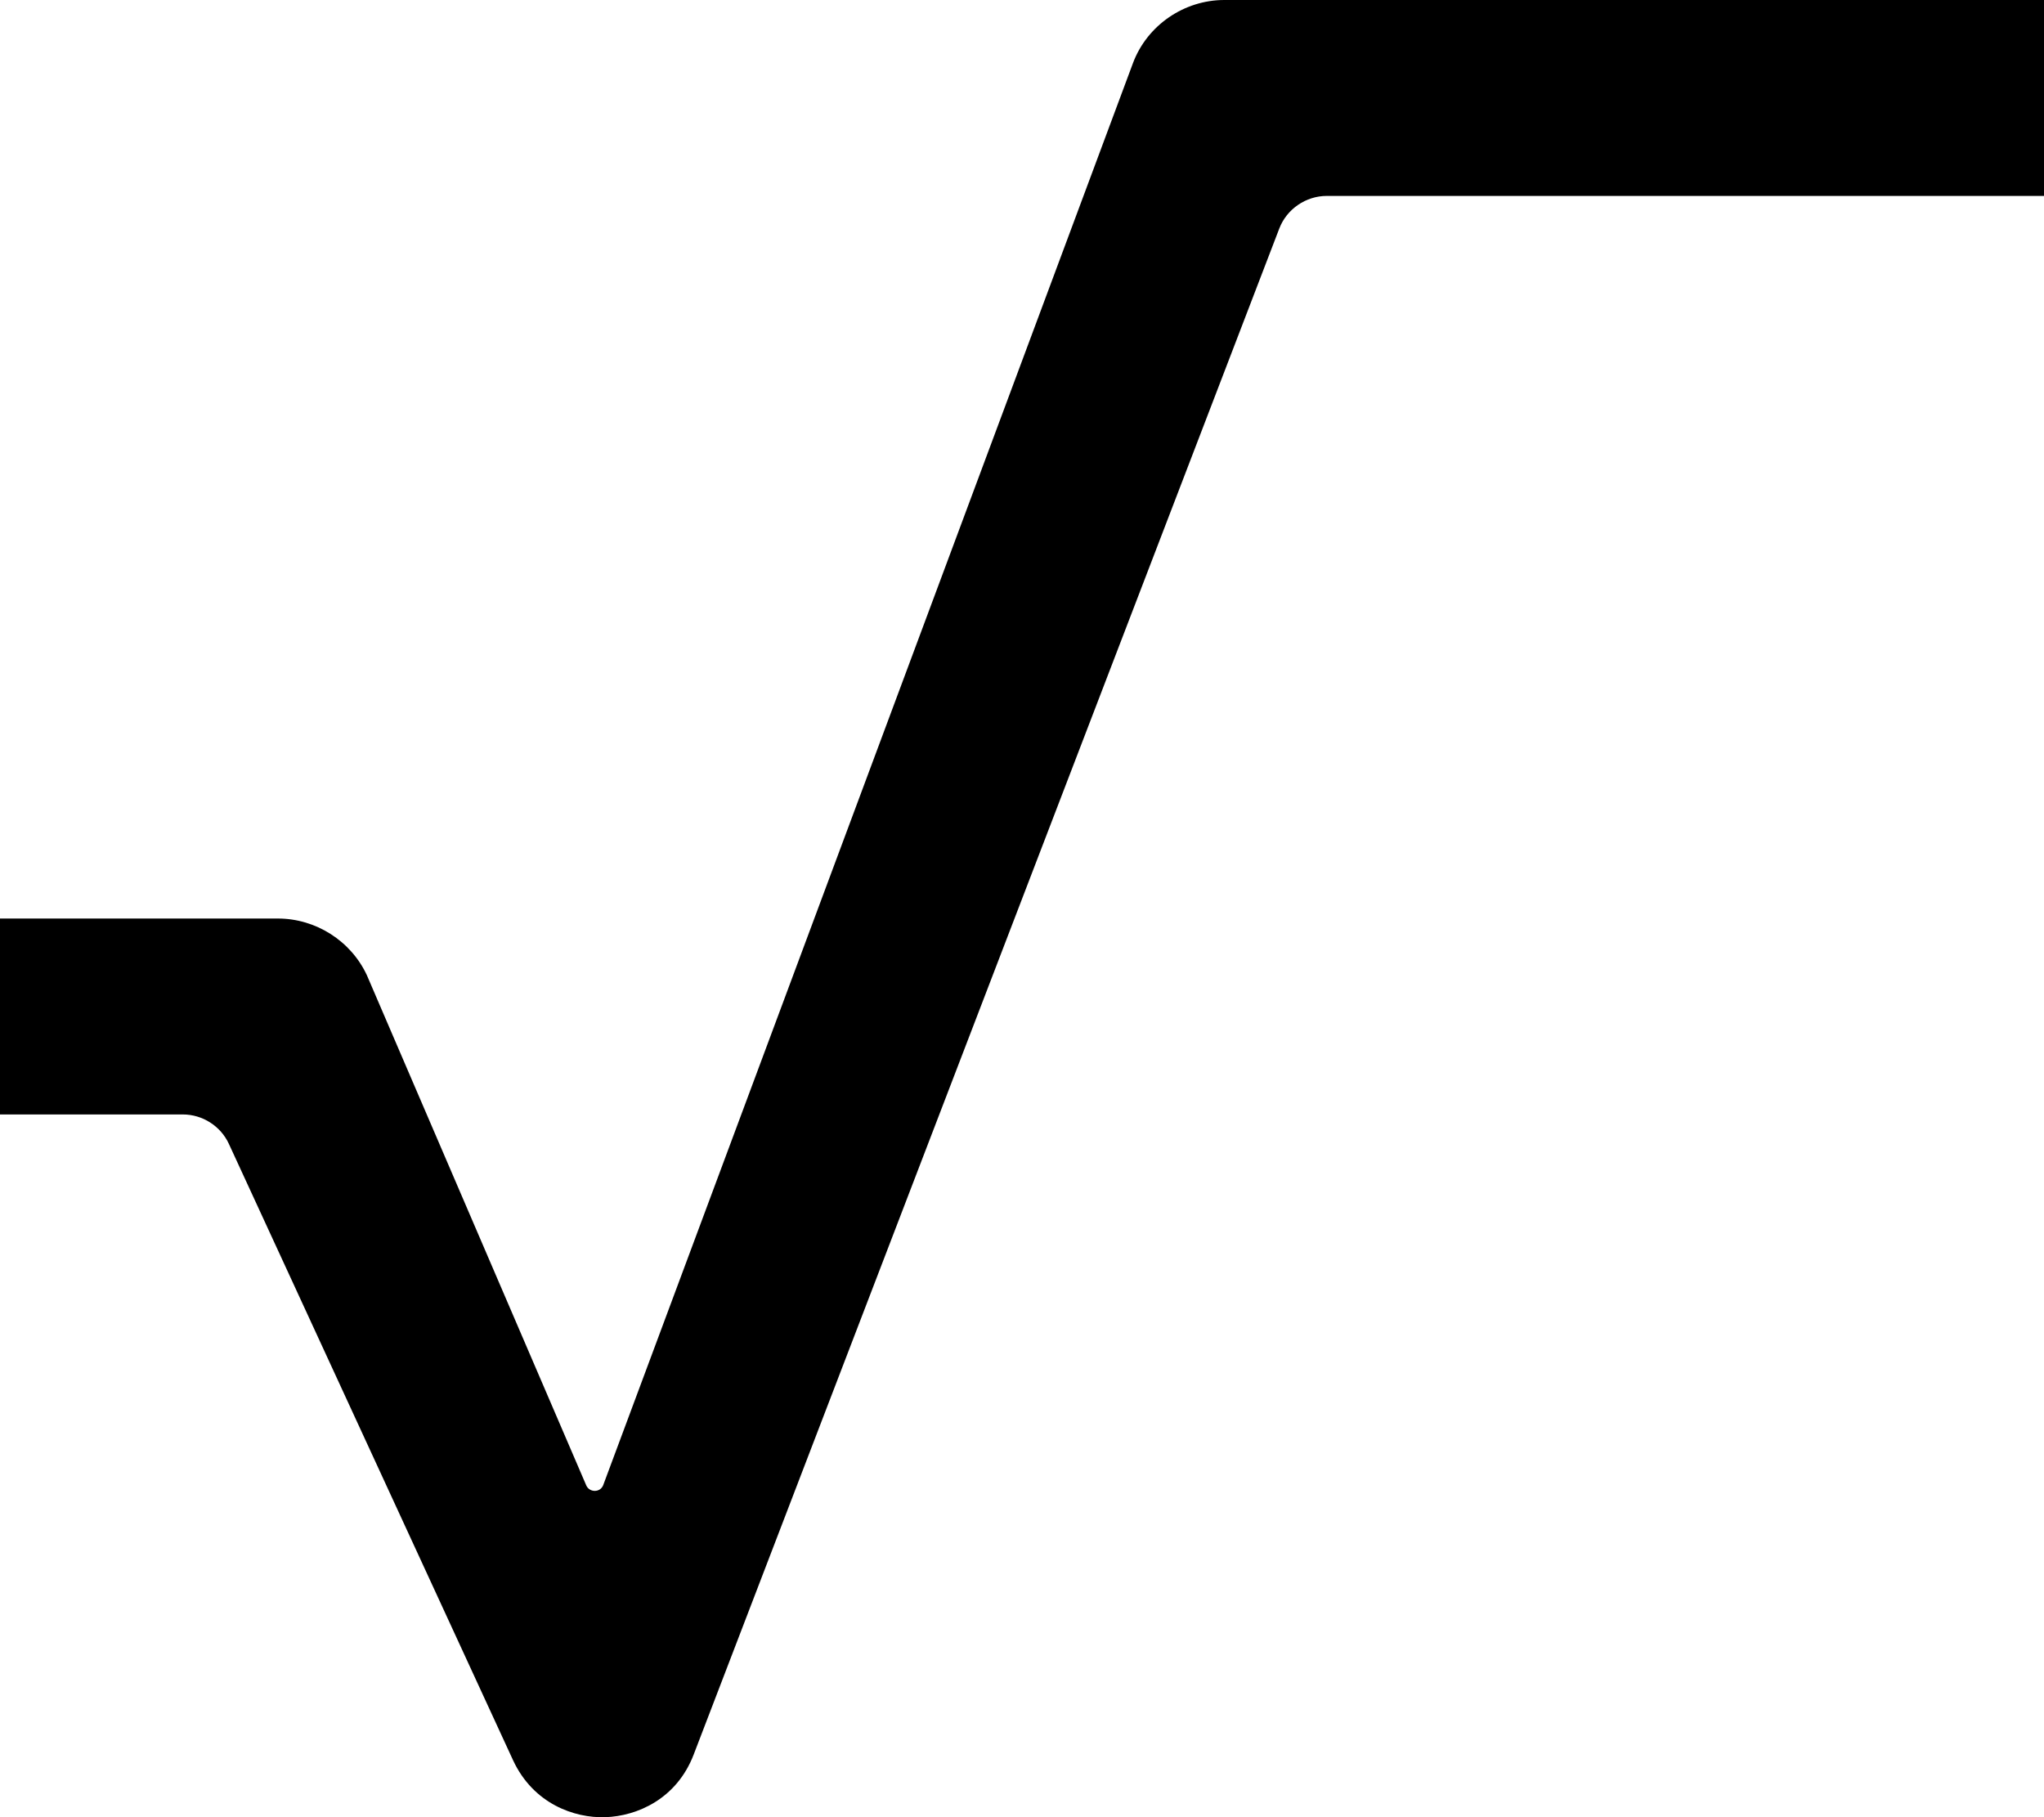 <?xml version="1.0" encoding="utf-8"?>
<!-- Generator: Adobe Illustrator 21.1.0, SVG Export Plug-In . SVG Version: 6.00 Build 0)  -->
<svg version="1.1" id="Layer_1" focusable="false" xmlns="http://www.w3.org/2000/svg" xmlns:xlink="http://www.w3.org/1999/xlink"
	 x="0px" y="0px" viewBox="0 0 576 512" style="enable-background:new 0 0 576 512;" xml:space="preserve">
<path id="_x35_2" d="M576,0v55.2H373.9c-5.9,0-11.3,3.7-13.4,9.2l-165,429.9c-4.8,12.6-16,17.4-24.9,17.7c-8.8,0.3-20.3-3.8-26-16
	L64.5,322.3c-2.3-5-7.4-8.3-13-8.3H0v-55.2h78.3c10.7,0,20.6,6.3,25.1,16l61.8,143.7c0.9,2.1,4,2.1,4.8-0.1L319.3,17.7
	C323.3,7.1,333.7,0,345,0H576z"/>
</svg>

